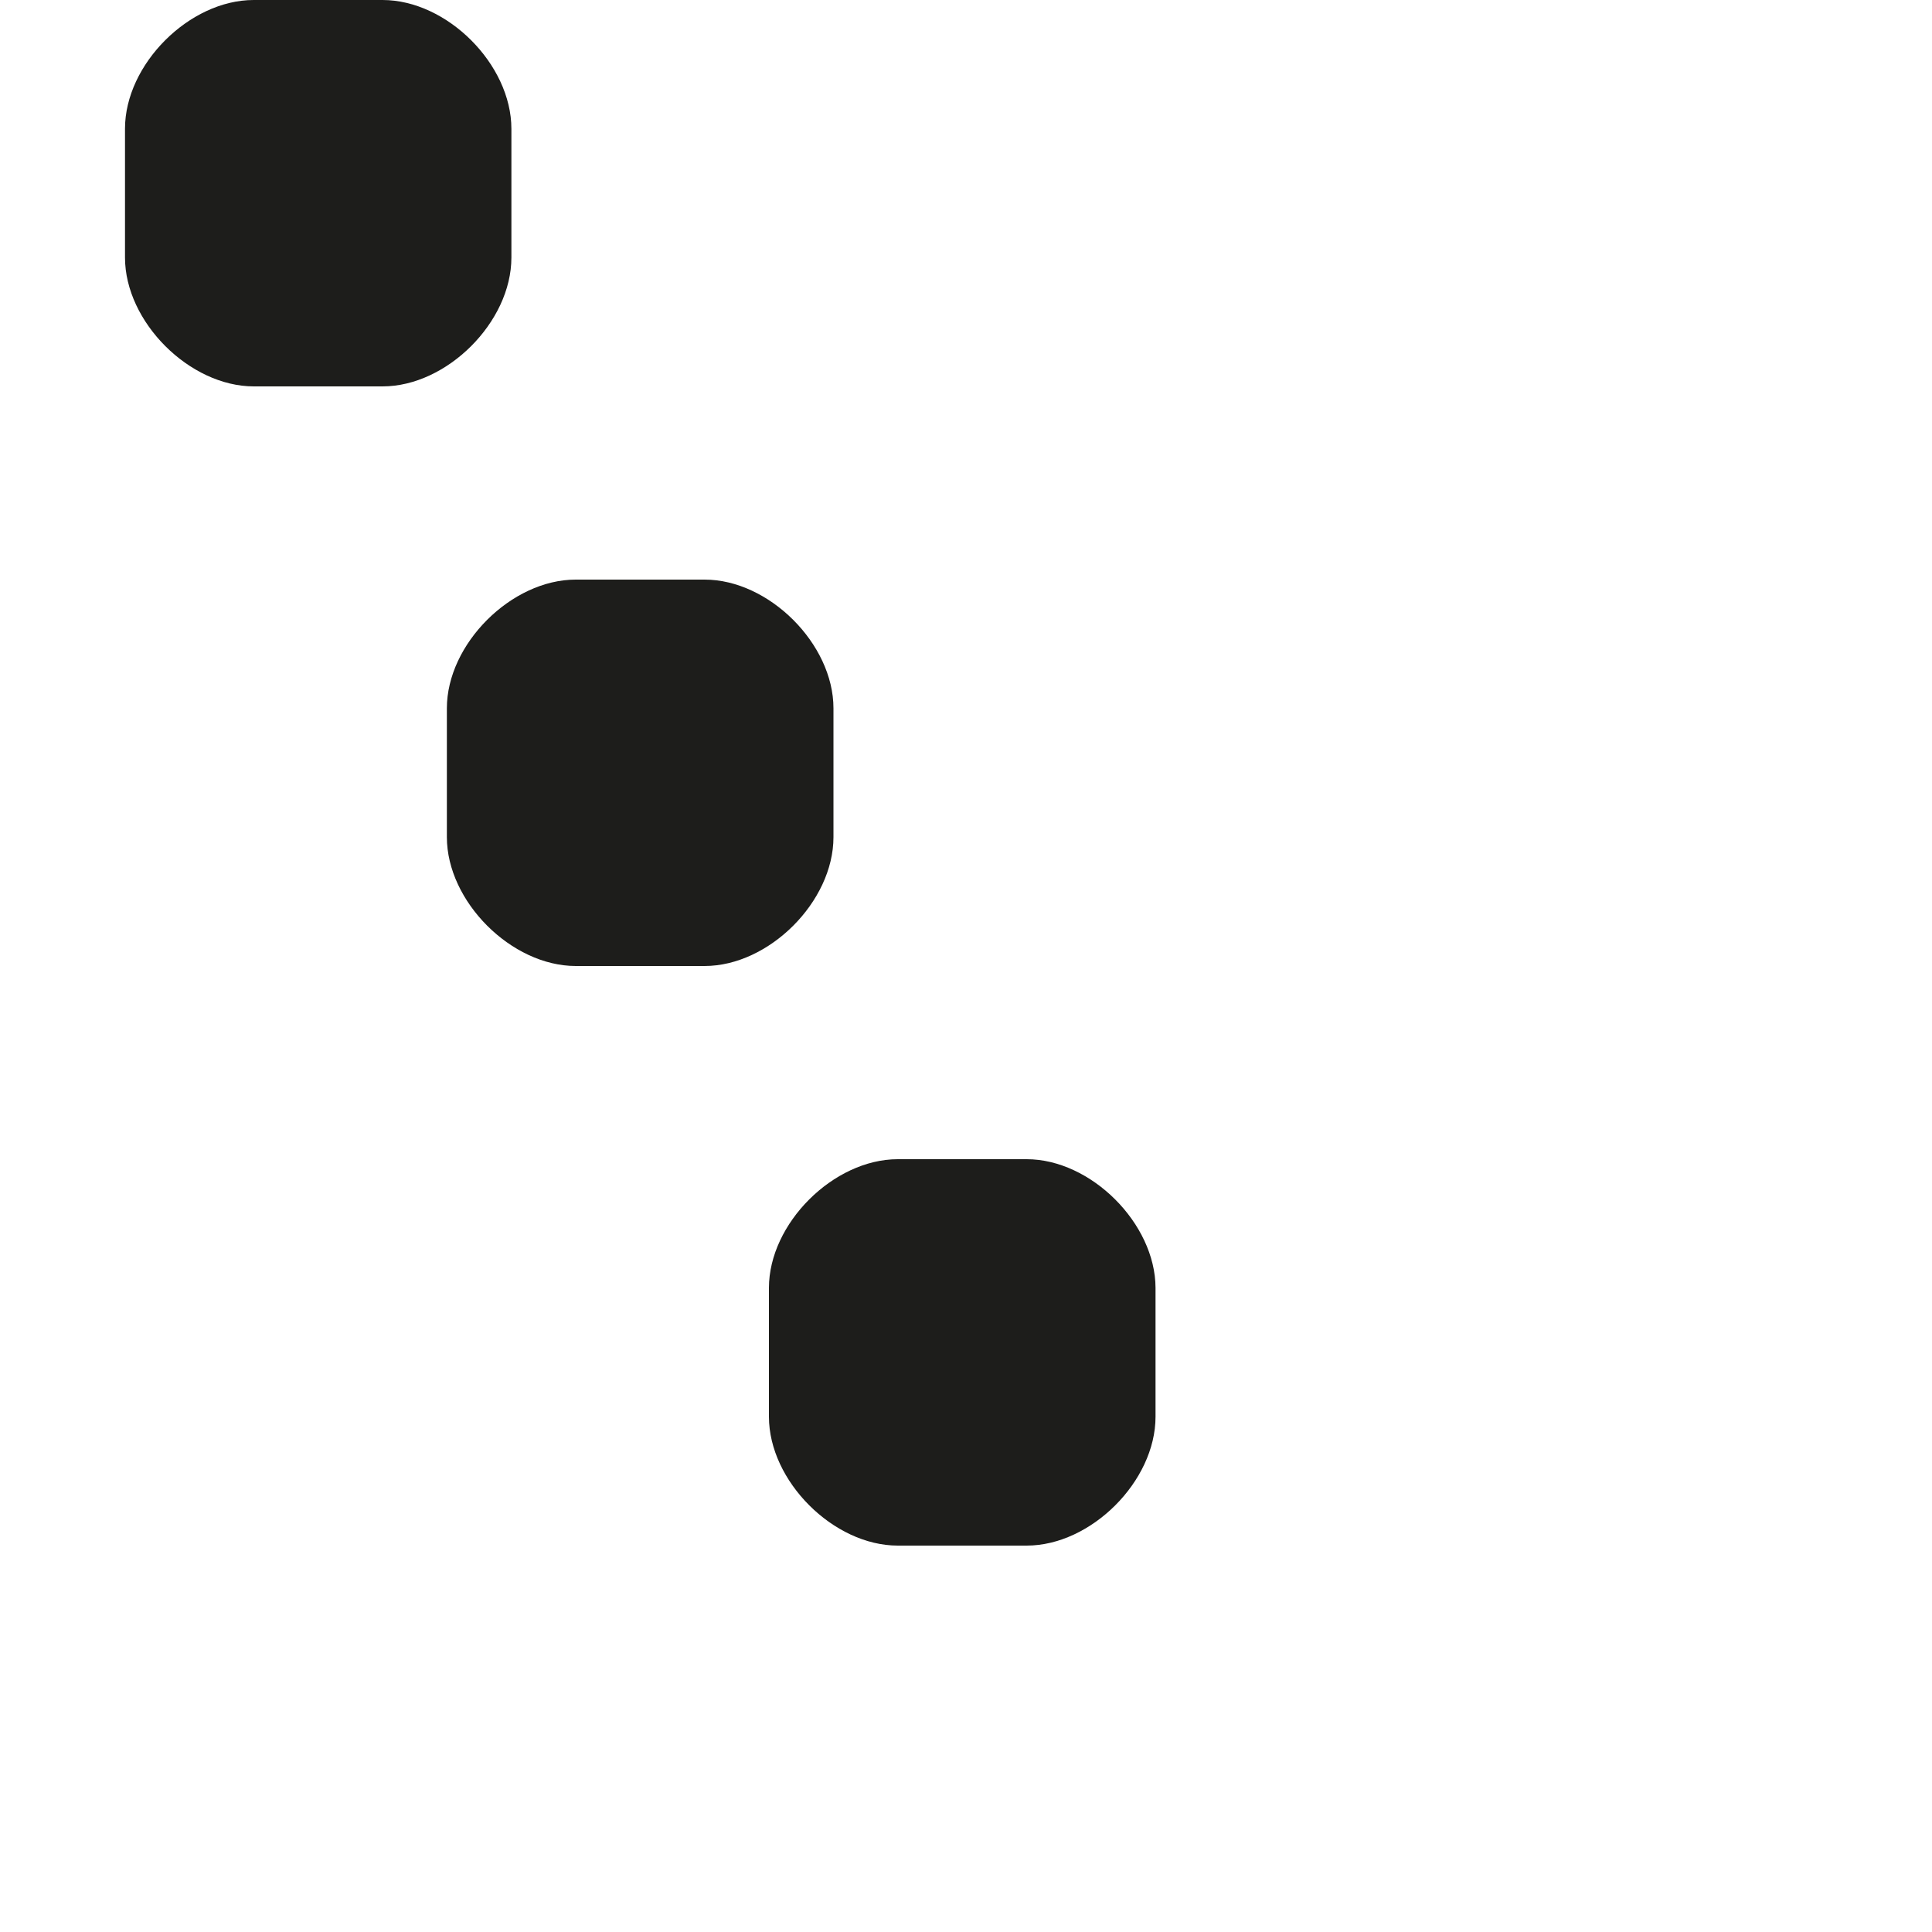 <?xml version="1.0" encoding="utf-8"?>
<!-- Generator: Adobe Illustrator 19.2.1, SVG Export Plug-In . SVG Version: 6.00 Build 0)  -->
<svg version="1.1" id="Calque_1" xmlns="http://www.w3.org/2000/svg" xmlns:xlink="http://www.w3.org/1999/xlink" x="0px" y="0px"
	 viewBox="0 0 1000 1000" style="enable-background:new 0 0 1000 1000;" xml:space="preserve">
<style type="text/css">
	.st0{fill:#1D1D1B;}
</style>
<g>
	<path class="st0" d="M198,0h-66.7C98,0,64.7,33.3,64.7,66.6v66.7c0,33.3,33.4,66.7,66.7,66.7H198c33.3,0,66.7-33.3,66.7-66.7V66.7
		C264.7,33.3,231.4,0,198,0z"/>
	<path class="st0" d="M531.4,600h-66.7c-33.3,0-66.7,33.3-66.7,66.6v66.7c0,33.3,33.4,66.7,66.7,66.7h66.7
		c33.3,0,66.7-33.3,66.7-66.7v-66.7C598,633.3,564.7,600,531.4,600z"/>
	<path class="st0" d="M364.7,300H298c-33.3,0-66.7,33.3-66.7,66.6v66.7c0,33.3,33.4,66.7,66.7,66.7h66.7c33.3,0,66.7-33.3,66.7-66.7
		v-66.7C431.4,333.3,398,300,364.7,300z"/>
</g>
</svg>
